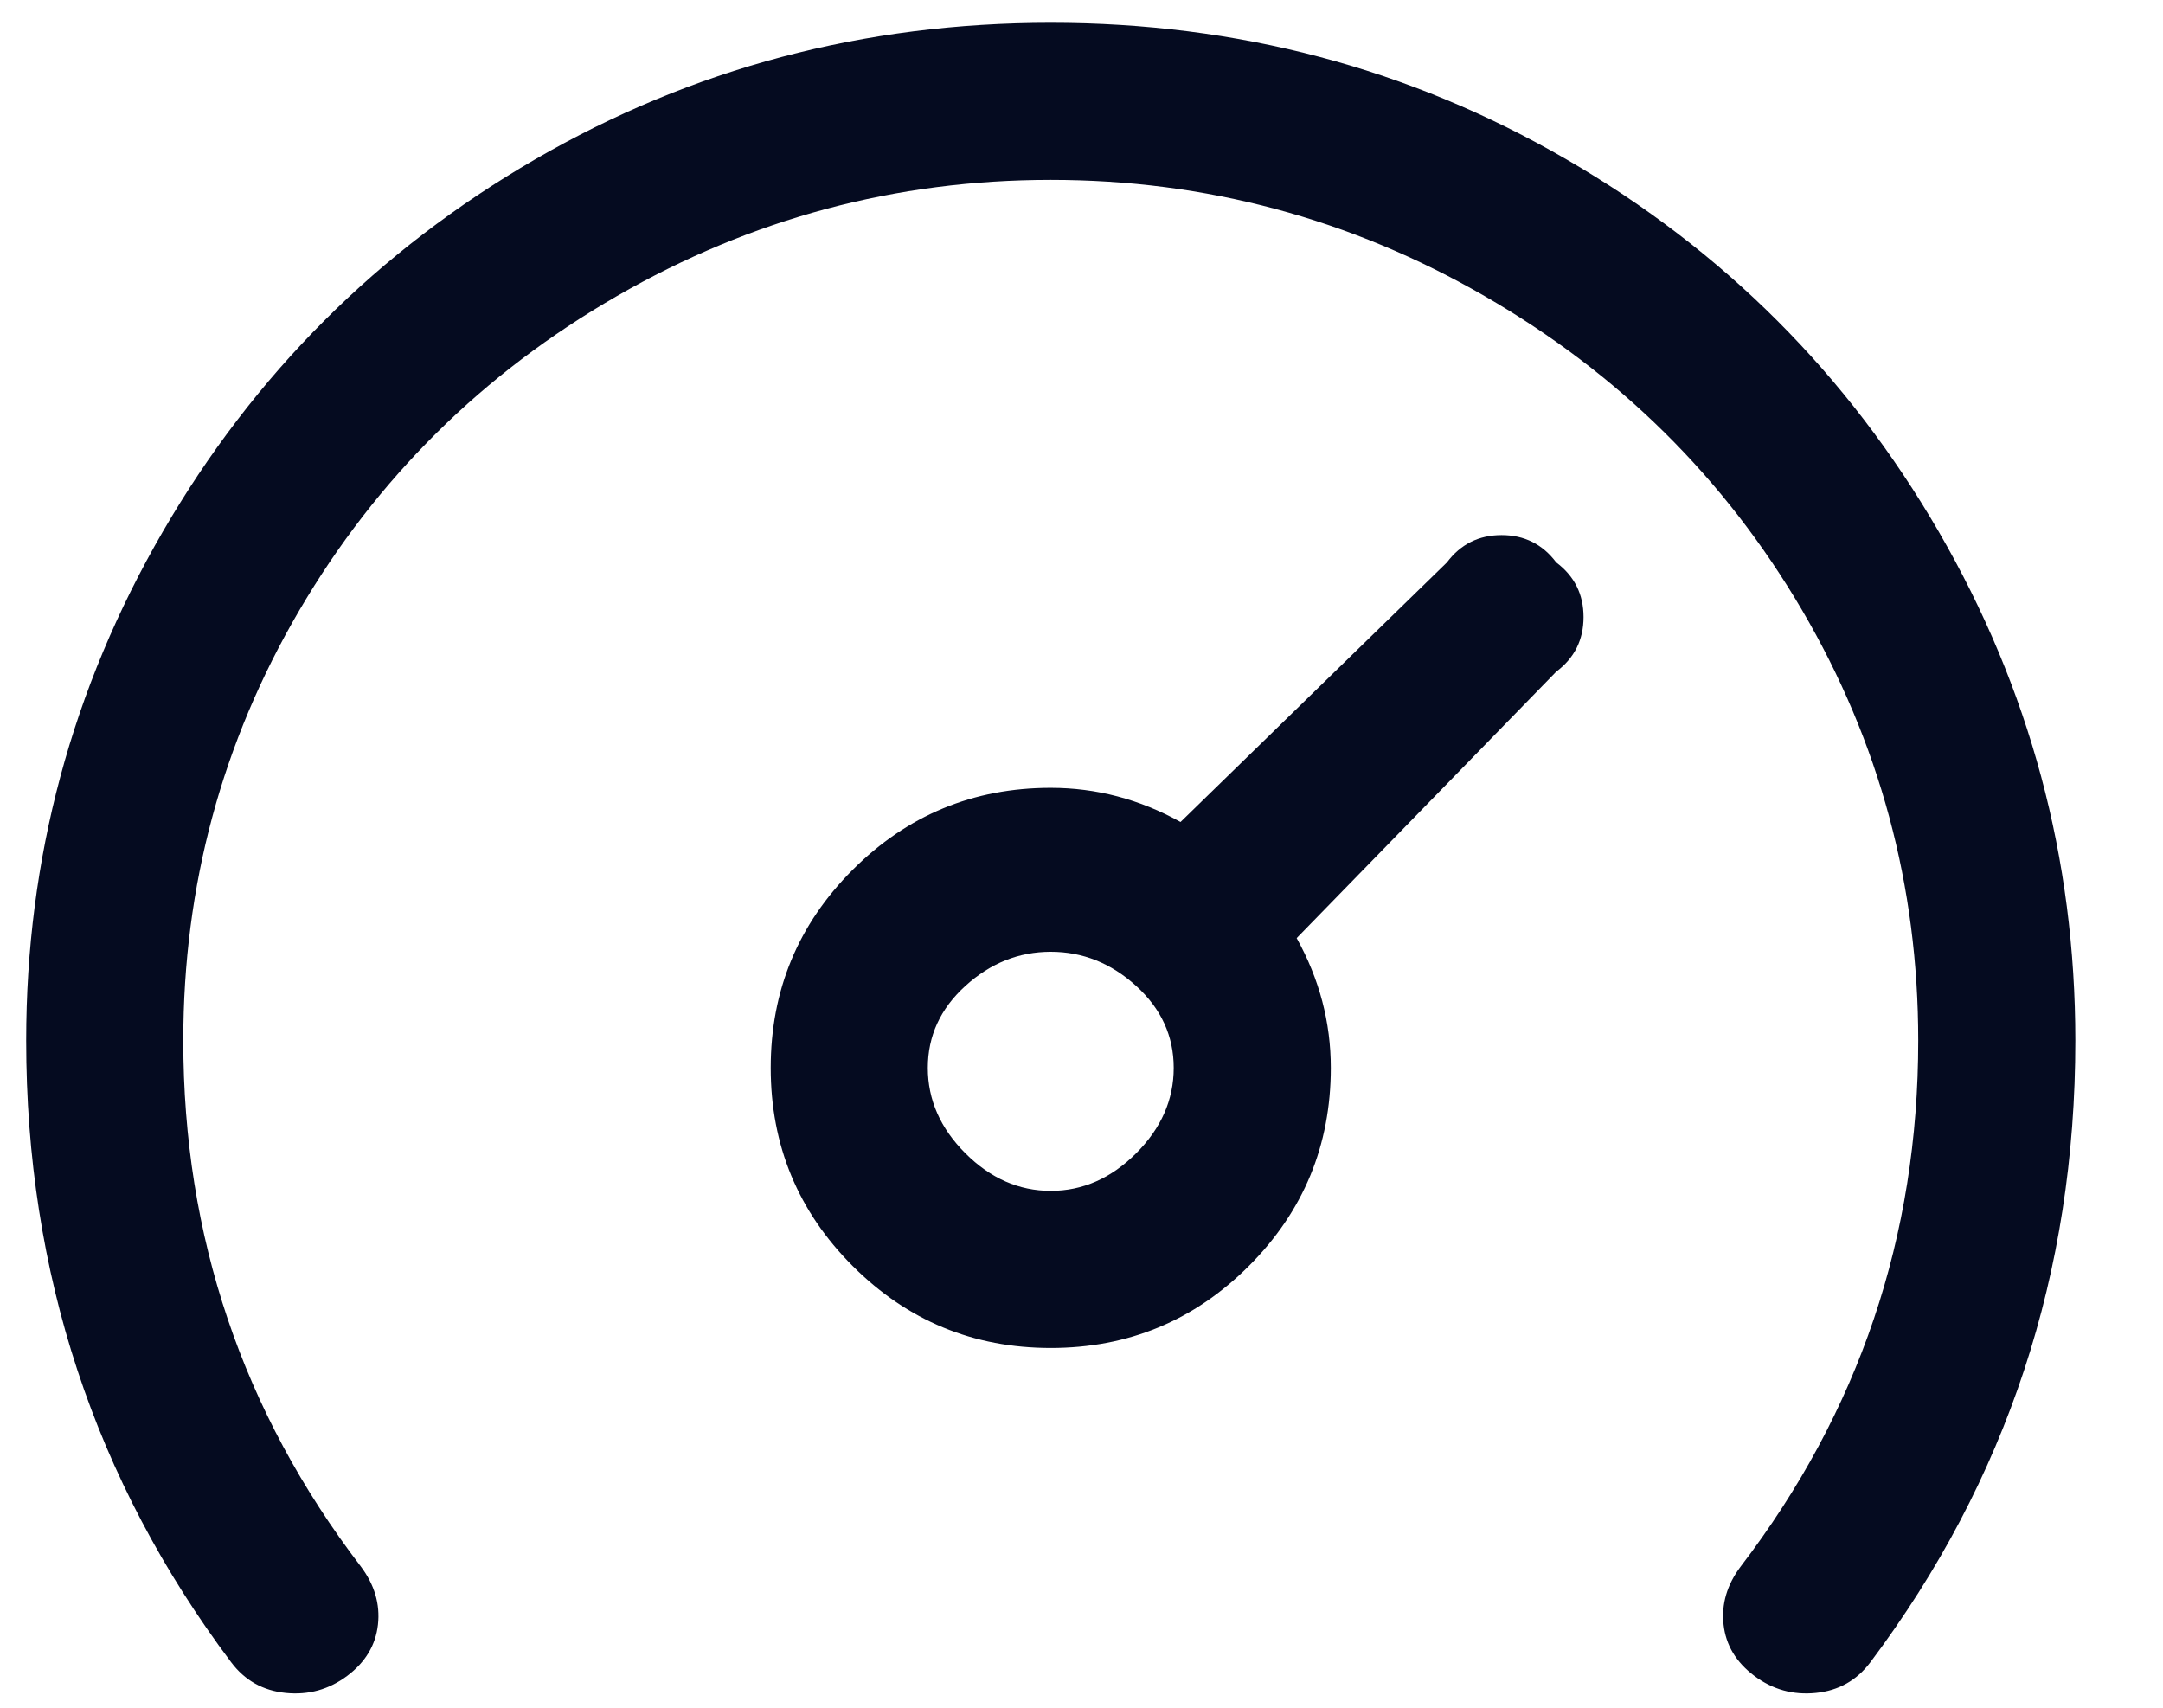 <svg width="19" height="15" viewBox="0 0 19 15" fill="none" xmlns="http://www.w3.org/2000/svg">
<path d="M18.23 9.14C18.23 11.18 17.63 13 16.43 14.6C16.31 14.76 16.15 14.85 15.95 14.87C15.75 14.89 15.57 14.84 15.41 14.72C15.25 14.6 15.16 14.45 15.14 14.27C15.12 14.09 15.17 13.92 15.29 13.76C16.33 12.4 16.85 10.86 16.85 9.14C16.85 7.78 16.51 6.52 15.83 5.36C15.15 4.2 14.22 3.28 13.04 2.6C11.86 1.92 10.59 1.58 9.23 1.58C7.87 1.58 6.6 1.92 5.42 2.6C4.24 3.28 3.31 4.2 2.63 5.36C1.95 6.52 1.61 7.78 1.61 9.14C1.61 10.86 2.13 12.4 3.17 13.76C3.29 13.92 3.34 14.09 3.32 14.27C3.3 14.45 3.21 14.6 3.05 14.72C2.89 14.84 2.71 14.89 2.51 14.87C2.31 14.85 2.15 14.76 2.03 14.6C0.83 13 0.23 11.18 0.23 9.14C0.23 7.54 0.63 6.05 1.43 4.67C2.23 3.29 3.32 2.2 4.7 1.4C6.08 0.6 7.59 0.2 9.23 0.2C10.87 0.2 12.38 0.6 13.76 1.4C15.14 2.2 16.23 3.29 17.03 4.67C17.83 6.05 18.23 7.54 18.23 9.14ZM13.67 4.94C13.83 5.06 13.91 5.22 13.91 5.42C13.91 5.62 13.83 5.78 13.67 5.9L11.39 8.24C11.59 8.6 11.69 8.98 11.69 9.38C11.69 10.06 11.45 10.64 10.97 11.12C10.49 11.6 9.91 11.84 9.23 11.84C8.55 11.84 7.97 11.6 7.49 11.12C7.01 10.64 6.77 10.06 6.77 9.38C6.77 8.7 7.01 8.12 7.49 7.64C7.97 7.16 8.55 6.92 9.23 6.92C9.63 6.92 10.01 7.02 10.37 7.22L12.71 4.94C12.83 4.78 12.99 4.7 13.19 4.7C13.39 4.7 13.55 4.78 13.67 4.94ZM10.31 9.38C10.31 9.1 10.2 8.86 9.98 8.66C9.76 8.46 9.51 8.36 9.23 8.36C8.95 8.36 8.7 8.46 8.48 8.66C8.26 8.86 8.15 9.1 8.15 9.38C8.15 9.66 8.26 9.91 8.48 10.13C8.7 10.35 8.95 10.46 9.23 10.46C9.51 10.46 9.76 10.35 9.98 10.13C10.2 9.91 10.31 9.66 10.31 9.38Z" fill="#050B20"/>
</svg>
